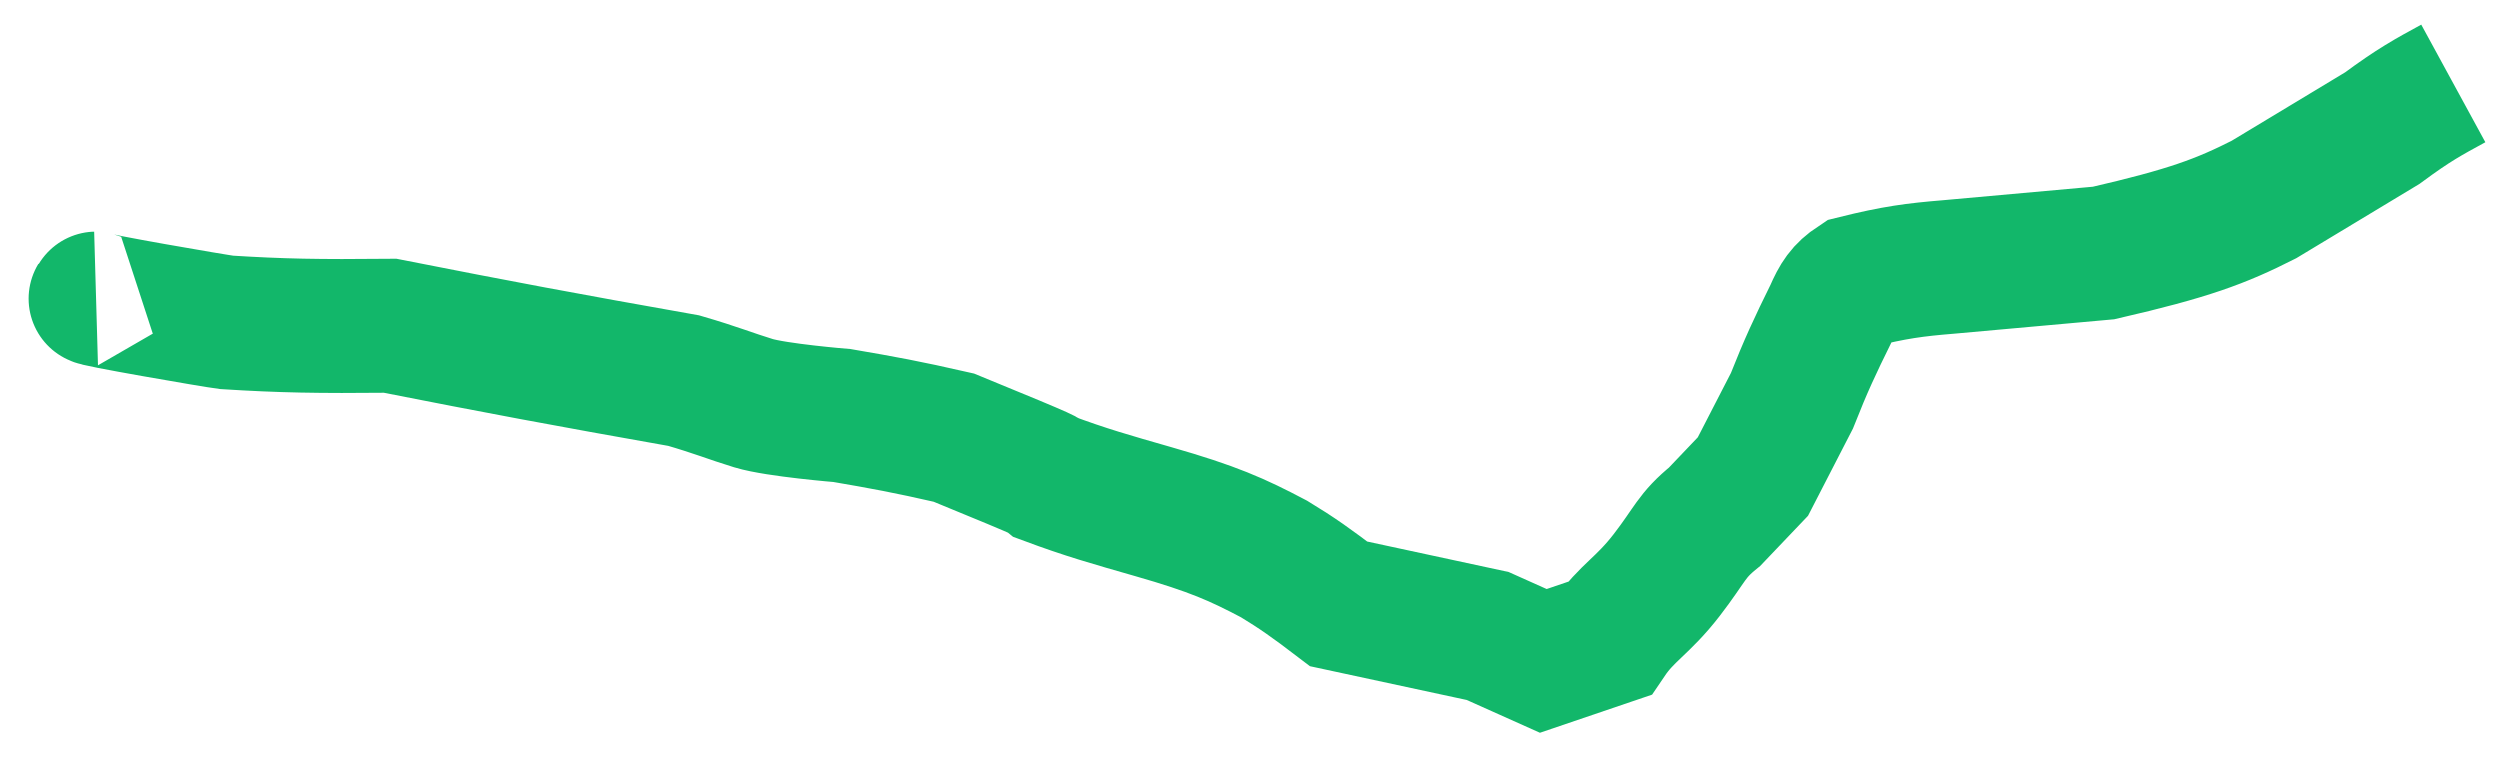 <svg width="56" height="17" viewBox="0 0 56 17" fill="none" xmlns="http://www.w3.org/2000/svg">
<path d="M2.152 6.688C1.941 6.694 4.832 7.192 5.074 7.221C6.305 7.298 7.12 7.313 8.74 7.297C11.196 7.781 12.627 8.05 15.316 8.526C16.055 8.741 16.356 8.872 16.877 9.031C17.397 9.189 18.862 9.308 18.862 9.308C19.776 9.465 20.3 9.559 21.366 9.803C23.756 10.782 23.371 10.645 23.443 10.703C24.334 11.035 24.877 11.186 25.837 11.462C27.174 11.845 27.707 12.083 28.54 12.522C29.058 12.836 29.384 13.068 29.986 13.527L33.324 14.246L34.57 14.804L36.047 14.302C36.436 13.727 36.795 13.579 37.334 12.881C37.872 12.183 37.881 12.001 38.408 11.574L39.265 10.675L40.138 8.98C40.454 8.181 40.654 7.754 41.017 7.018C41.167 6.676 41.272 6.508 41.556 6.32C42.439 6.101 42.888 6.042 43.658 5.979L47.122 5.667C49.035 5.226 49.743 4.96 50.709 4.471L53.362 2.871C54.076 2.344 54.389 2.177 54.954 1.869" stroke="#12B76A" stroke-width="3"/>
</svg>
